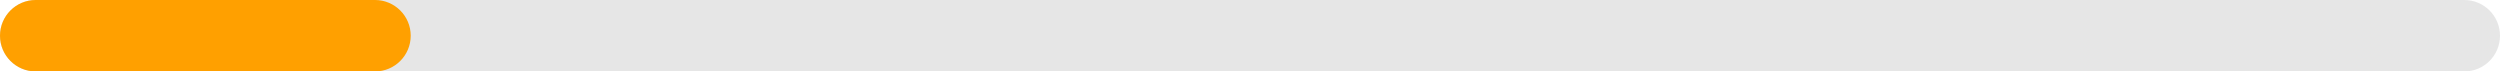 <svg id="SvgjsSvg1023" xmlns="http://www.w3.org/2000/svg" version="1.1" xmlns:xlink="http://www.w3.org/1999/xlink" xmlns:svgjs="http://svgjs.com/svgjs" width="280" height="8" viewBox="0 0 280 8"><title>Rectangle 44</title><desc>Created with Avocode.</desc><defs id="SvgjsDefs1024"></defs><path id="SvgjsPath1025" d="M770 2301C770 2298.791 771.791 2297 774 2297L1046 2297C1048.209 2297 1050 2298.791 1050 2301L1050 2301C1050 2303.209 1048.209 2305 1046 2305L774 2305C771.791 2305 770 2303.209 770 2301Z " fill="#e6e6e6" fill-opacity="1" transform="matrix(1,0,0,1,-770,-2297)"></path><path id="SvgjsPath1026" d="M770 2301C770 2298.791 771.791 2297 774 2297L812 2297C814.209 2297 816 2298.791 816 2301L816 2301C816 2303.209 814.209 2305 812 2305L774 2305C771.791 2305 770 2303.209 770 2301Z " fill="#ffa000" fill-opacity="1" transform="matrix(1,0,0,1,-770,-2297)"></path></svg>